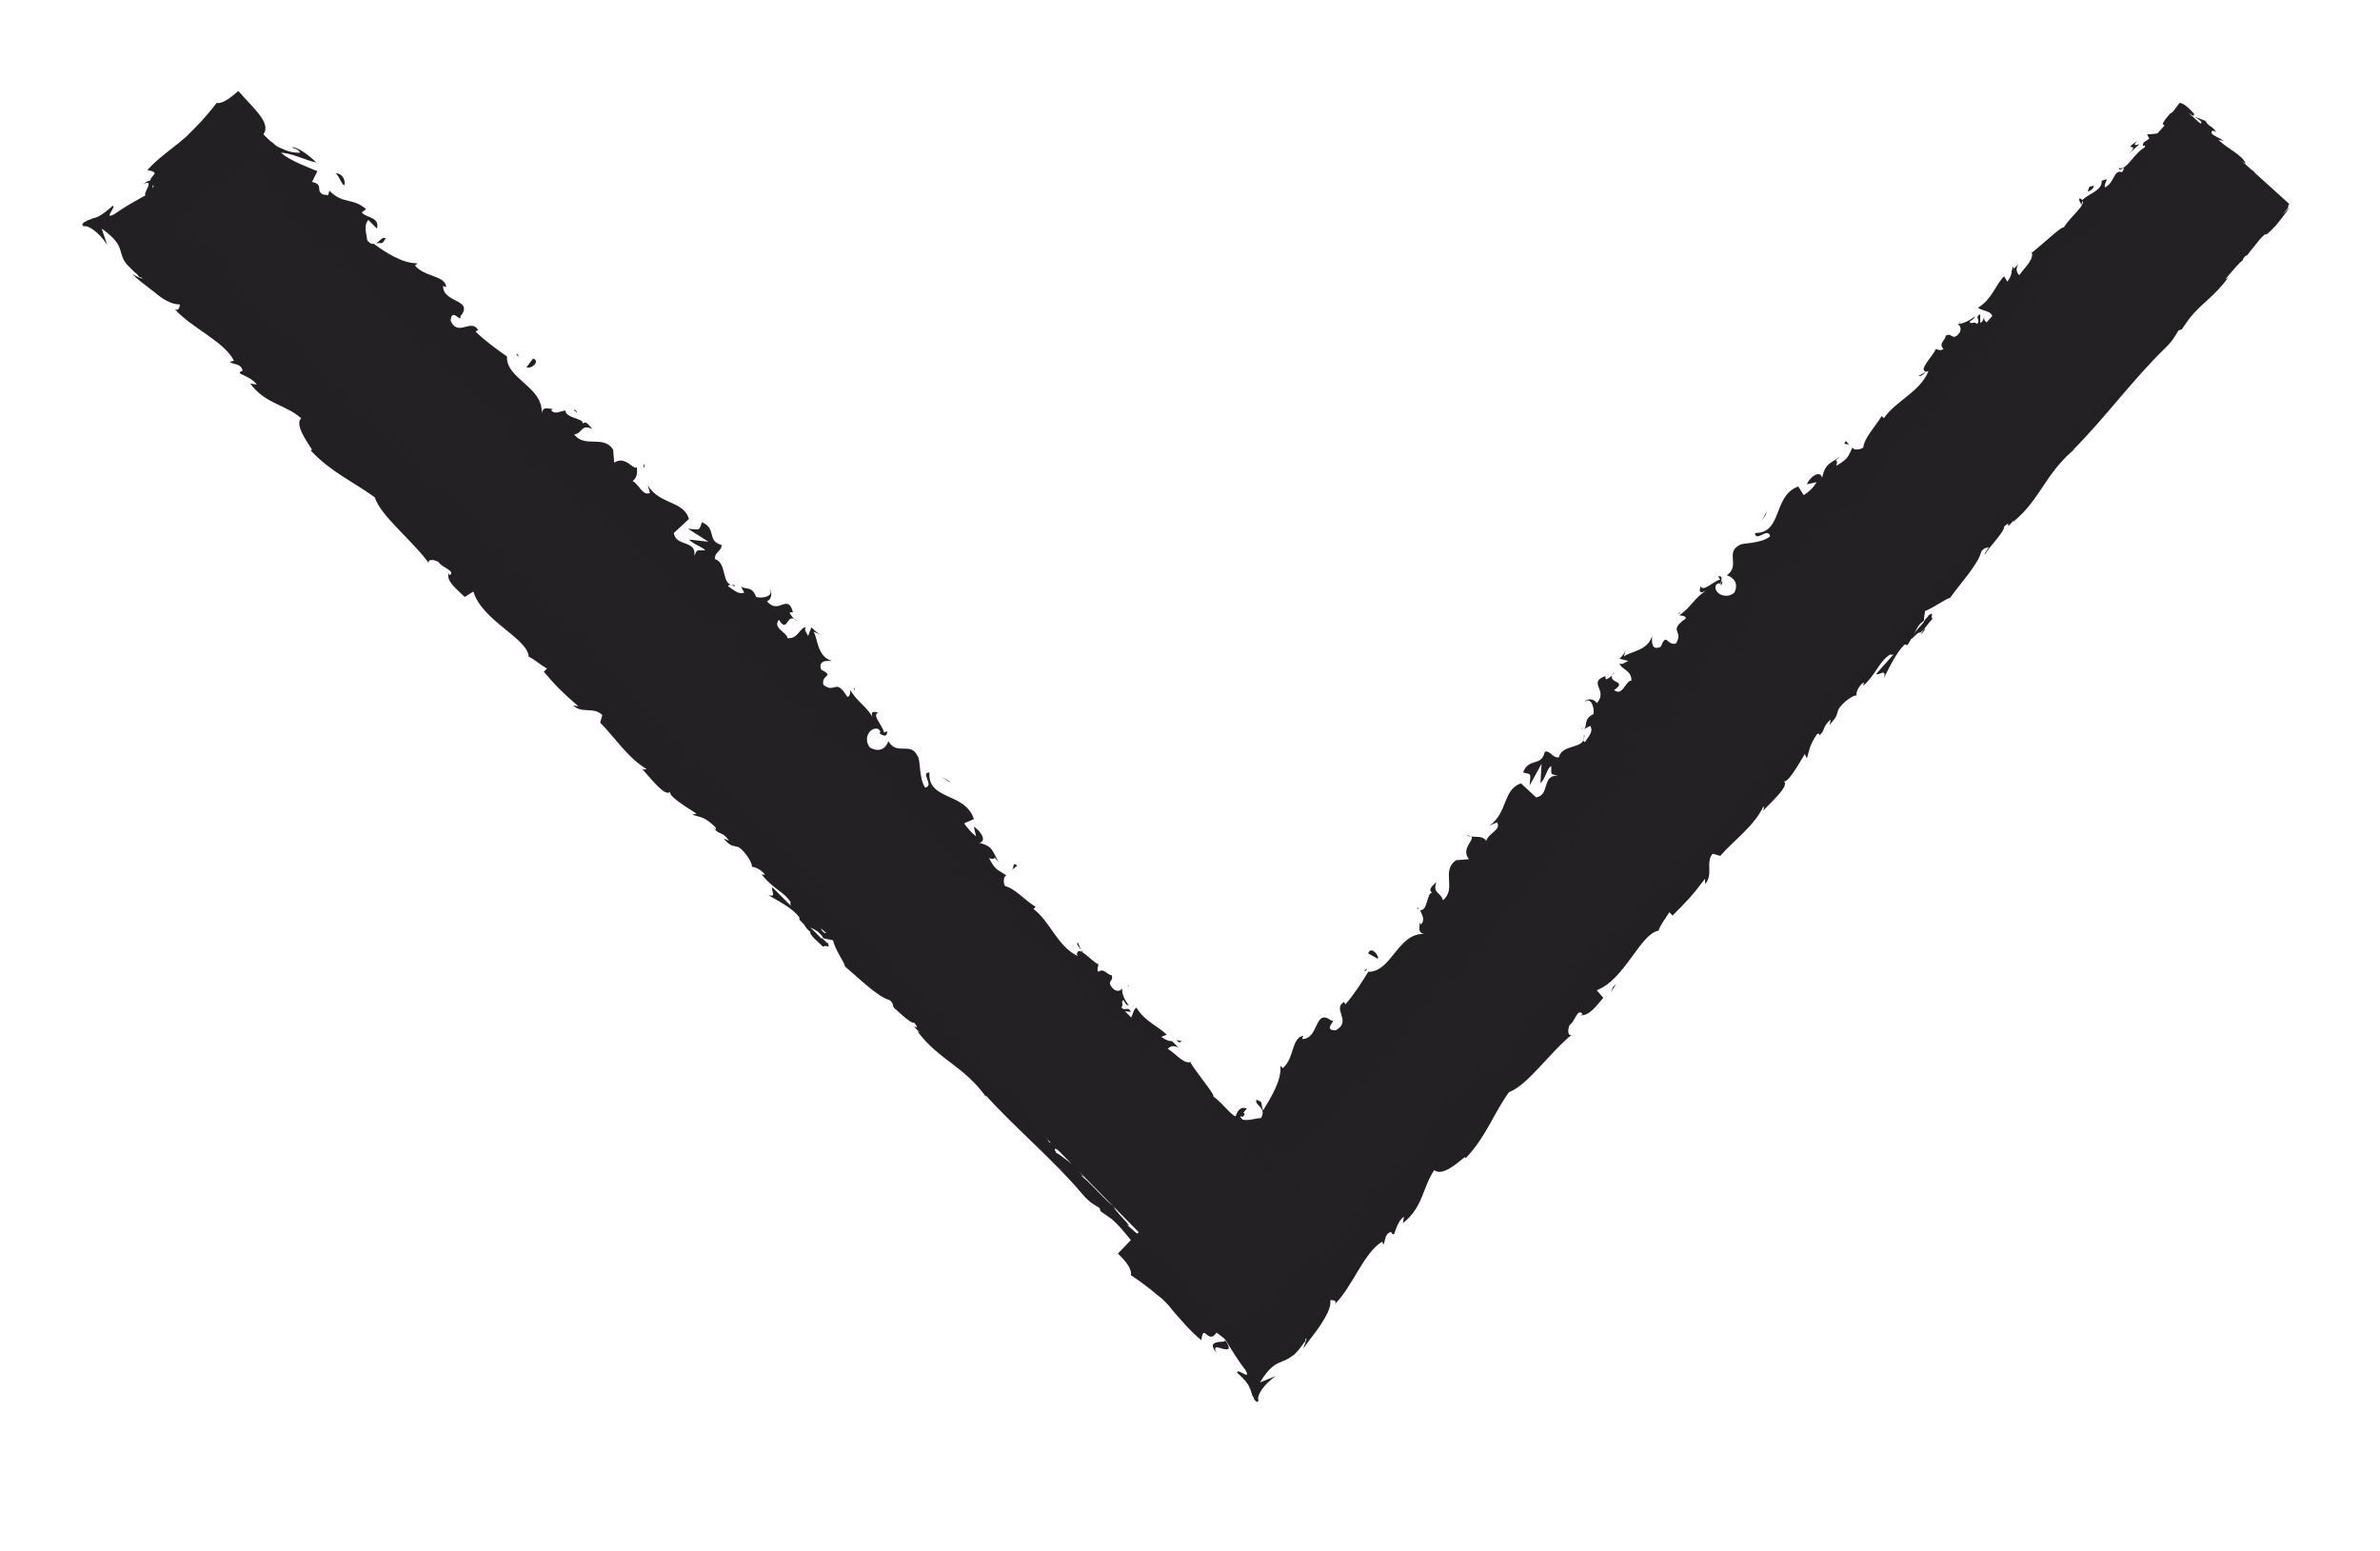 <?xml version="1.0" encoding="utf-8"?>
<!-- Generator: Adobe Illustrator 26.0.2, SVG Export Plug-In . SVG Version: 6.00 Build 0)  -->
<svg version="1.1" id="Lager_1" xmlns="http://www.w3.org/2000/svg" xmlns:xlink="http://www.w3.org/1999/xlink" x="0px" y="0px"
	 viewBox="0 0 219.7 143.2" style="enable-background:new 0 0 219.7 143.2;" xml:space="preserve">
<style type="text/css">
	.st0{fill:#232123;}
	.st1{fill:#222022;}
</style>
<g>
	<g>
		
			<rect x="87.4" y="60.5" transform="matrix(0.671 -0.742 0.742 0.671 2.368 139.681)" class="st0" width="142.3" height="13.4"/>
		<g>
			<g>
				<g>
					<path class="st1" d="M211.1,19c0.1,0.1,0.1,0-0.2-0.3l-0.3-0.1L211.1,19z"/>
					<path class="st1" d="M209,16.9c-0.4-0.3-1-0.6-0.9-0.2c0.5,0.2,0.6,0.3,1.1,0.6c0.4,0.3,0.6,0.6,0.5,0.5
						c0.1,0.1,0.5,0.5,0.8,0.6C210.1,17.9,209.6,17.4,209,16.9C208.8,16.8,208.9,16.9,209,16.9z"/>
					<path class="st1" d="M177.8,34.3l0.3-0.1C178,34.1,177.9,34.2,177.8,34.3z"/>
					<path class="st1" d="M158.9,54c0.1-0.2,0.1-0.3,0.1-0.4C158.8,53.8,158.8,54,158.9,54z"/>
					<path class="st1" d="M154.9,56.7c0.1-0.1,0.2-0.1,0.2-0.2C155,56.6,154.9,56.6,154.9,56.7z"/>
					<path class="st1" d="M177.8,34.3l-0.7,0.4C177.3,34.8,177.6,34.5,177.8,34.3z"/>
					<path class="st1" d="M204,13.3c0.1,0.1,0.2,0.1,0.4,0.2L204,13.3L204,13.3z"/>
					<path class="st1" d="M185.7,25.1l0.2-0.2c0-0.1,0-0.2-0.1-0.3L185.7,25.1z"/>
					<path class="st1" d="M192,18.3c-0.2,0.1,0.1,0.5,0.2,0.7c-0.1-0.2,0-0.4,0.1-0.5C192.2,18.4,192.1,18.4,192,18.3z"/>
					<path class="st1" d="M203.1,11.2l0.2,0.2C203.3,11.3,203.2,11.2,203.1,11.2z"/>
					<path class="st1" d="M181,29.8c-0.1-0.1-0.2-0.1-0.2-0.1C180.8,29.7,180.9,29.8,181,29.8z"/>
					<path class="st1" d="M203.6,26.4L203.6,26.4L203.6,26.4z"/>
					<path class="st1" d="M211.3,18.9l-0.1,0.1c0,0,0,0,0,0.1L211.3,18.9z"/>
					<path class="st1" d="M148.3,62.2L148.3,62.2C148.4,62,148.3,62.1,148.3,62.2z"/>
					<path class="st1" d="M112.3,124.9c-0.4-0.8,0.2-0.5,0.6-0.4c0.5,0.1,0.8,0.1,0.2-0.8c0,0.2-0.4,0.1-0.8,0.2
						C112,124,111.7,124.1,112.3,124.9z"/>
					<path class="st1" d="M203.8,13.1l-0.3-0.2C203.7,13,203.8,13.1,203.8,13.1z"/>
					<path class="st1" d="M113.1,123.8L113.1,123.8l-0.1-0.2C113.1,123.7,113.1,123.7,113.1,123.8z"/>
					<path class="st1" d="M135.4,77.1c0.1,0.1,0.3,0.1,0.4,0.1C135.7,77.2,135.6,77.1,135.4,77.1z"/>
					<path class="st1" d="M146.2,67.1l-0.3,0.2C146,67.3,146.1,67.2,146.2,67.1z"/>
					<path class="st1" d="M131.2,83.6c-0.2,0.1-0.3,0.1-0.4,0.3c0.1,0,0.1,0,0.1,0C130.9,83.8,130.9,83.7,131.2,83.6z"/>
					<path class="st1" d="M125.9,89.6c0.1,0,0.2,0,0.2,0c0-0.1,0.1-0.1,0.1-0.2L125.9,89.6z"/>
					<path class="st1" d="M187.1,44c0.2-0.1,0.3-0.1,0.4-0.1C187.3,43.9,188.1,43,187.1,44z"/>
					<path class="st1" d="M204.1,13.2c-0.1,0-0.1,0-0.3-0.1C203.9,13.2,204,13.2,204.1,13.2C204.1,13.3,204.1,13.3,204.1,13.2z"/>
					<path class="st1" d="M136.2,88.6l-1,0.8C135.6,89.2,135.9,88.9,136.2,88.6z"/>
					<path class="st1" d="M148.3,85.6l0.2-0.2C148.4,85.5,148.3,85.5,148.3,85.6z"/>
					<path class="st1" d="M132.8,92.3c-0.4,0-0.7,0-0.9,0.1c0,0.1,0,0.2,0.1,0.3L132.8,92.3z"/>
					<path class="st1" d="M187.5,43.9L187.5,43.9L187.5,43.9z"/>
					<path class="st1" d="M192.8,37.5c-0.8,0.9-0.2,0.6-0.2,0.9c-0.9,1.1-0.6,0.3-1.1,0.6c-0.6,0.7-0.8,1.4-1.3,1.9
						c-0.1,0-0.2,0.1-0.1-0.1c-0.5,0.9-1.9,2.1-2.4,3.1c-0.1,0-0.1,0.1-0.2,0.1c0.2,0,0.4,0.1,0.4,0.2c-0.4,0.4-0.5,0.9-0.8,0.9
						c0.2-0.2,0.2-0.3,0.2-0.5l-0.3,0.5c-0.6,0.2,0.4-0.6,0.3-0.8c-0.7,0.9-1.4,2-2,2.6c-0.4-0.1,1.3-1.5,0.3-0.9l1-0.9
						c-1,0.4,0.6-0.6-0.4-0.2c-1.2,1.2-1.2,1.5-2.4,2.7c-0.1,0.4,0.3,0.1,0.2,0.5c-1.4,2-1.9,0.8-2.8,2.4c-0.1,0.5,0.1,0.9-1,1.7
						v-0.6c-1.2,1.2-0.2,1.1-1.6,2.2c0.1-0.3,0.8-1,0.6-0.9c-1,0.6-0.4,0.7-1,1.4l-0.4-0.1c-1.2,1.3-2.3,2.9-3.6,4.4
						c0-0.2,0.1-0.5-0.3-0.2c-1.5,1.9-3.6,3.8-5.5,5.4l-0.3,0.9c-0.1,0.2-0.4,0.2-0.3,0c-0.7,0.6,0.1,0.2,0,0.6
						c-0.3,0.4-0.6,0.4-0.5,0c-0.9,1.4-2.6,3.9-4.1,4.9l0.1-0.3c-1,0.9-0.4,1.7-1.5,2.3l0.1-0.2c-2.1,2-4,4.7-6,5.8
						c0.2,0.7-2.2,1.9-1.6,2.7c-1.5,0.9-1.3,0.5-3.1,2c-0.5,0.4-0.2,1.1-0.6,1.7l-0.4-0.3l-0.3,1.1h-0.8l-0.4,0.6
						c0.2-0.2,0.6-0.3,0.7-0.2c-0.6,1-2.2,1.8-2.4,1.6l-1.5,2.3c-0.1-0.2,0.1-0.6,0.3-0.9c-0.6,1.4-0.6-0.2-1.1,1.1
						c0.2,0,0.2,0.3,0.2,0.4c-0.7,0.3-1.7,1.3-2.4,2.2l-0.1-0.4c-1.4,1.4-2.7,3.2-4.3,4.8c0.7-0.5,1.1,0.1,0.7,0.7l-0.6-0.2
						c0,0.6,0.6-0.3,0.4,0.6c-0.6,0.6-0.9-0.1-0.7-0.5l-0.5,0.9c-0.2-0.1-0.1-0.3-0.2-0.5c0,0.6-1.7,0.9-1.6,1.7l-0.2-0.1
						c-1.5,1.6-2.1,2.5-3.3,3.9c0.4,0.4-0.2,0.8-0.2,1.5c-1,0.9-2.4,1.7-3.4,2.9c-0.6,1,0.1,0.6,0,1.2c-0.4-0.3-1.5,0.9-1.2,0.1
						c-1.3,1.5-1.6,1.9-2.9,4c0.3,0,0.6-0.2,0.7,0c-0.2,0.4-0.9,0.6-1,0.4V113c-1.2,2.6-5.5,3.6-6.1,5.9v-0.1l-0.5,1l-0.3,0.5
						c0,0.1-0.1,0.2-0.1,0.2v0.1c-0.2,0.1-0.2,0-0.2-0.2s-0.1-0.3-0.3-0.4c0.1,0.6-0.2,0.9-0.4,1c0,0,0,0-0.1,0l-0.1-0.1
						c0-0.1-0.1-0.1-0.1-0.2c-0.1-0.1-0.2-0.1-0.4-0.1c1.2-1.3-4.4-3.9-4-5c-0.1,0.1-0.2,0.2-0.3,0.3c-0.4,0.2,0.1-0.2,0.2-0.3
						c-0.3,0.1-0.3,0.3-0.5,0.3c-0.3-0.1-0.5-0.3-0.6-0.4c0.1,0.1,4.6-3.2,7.4-5.5c1.3-1.1-1.2-2.4,1.2-3.2l0.3,1.1
						c1.6-3.3,5-5.1,6.6-8.3c0,0.3,0.3,0.5,0,0.7c1,0,1.9-1.9,1.4-2.3c0.4-0.3,0.5,0.3,0.9,0.2c0.8-0.2,0.5-2,1.3-1.7
						c0.1,0,0,0.3,0,0.4c0.1-0.6,1.6-1.5,0.6-1.8c1.2-0.7,1.4-2.1,2.5-2.5c-0.3-1.1,1.8-1.3,1-2.4c1,1,2.4-0.9,2.4-1.9
						c0.1,0.5,0.8-0.2,1,0.4c0.6-0.7,1-1.5,0.3-1.9c2.4-0.1,1.3-3.5,3.6-2.7c1.3-2.6,2.6-4.8,4-6.9c1,1-1.7,2.1-0.5,3.1
						c1.1-2.1,1.1-4,2.9-5.5c0.5-0.3,0.2,0.7,0.3,1c1.1-2.1,3.1-3.3,3.9-5.4c0.1,0.1,0.1,0.4,0,0.6c0.2-0.3,0.8-0.6,0.3-1l-0.1,0.4
						c-1.1-0.1-0.4-2.5-0.7-2.9c0.9,1.8,1.7-1.2,2.7,1.2c0.1-0.3,0.1-0.7-0.3-1c0.4-0.2,0.6-0.1,0.7,0.5c0.7-1.3-0.1-1.4,0.8-2.4
						c0.2,0.2,0.1,0.5,0.3,0.8c0-0.9,0-1.8,1-2.5c0.1,0.2,0.4,0.2,0.1,0.5c1.2-1.5,1-3.5,2.9-4.7c0.5,1.3,0.8-0.3,1.7,0.4l0.5-1.1
						h-0.7c0.7-0.7,0.7-1.9,1.5-2.3l-0.2,0.9l1.1-1.5l-1,0.5c0.3-1.1-1.1-0.9,0-1.6c-0.1,0.3,0.7-0.7,1.5-0.7l0,0
						c0.1-0.6,0.1-1.2,0.8-1.6c0.4,0.1,0.8,0.9,1,1c-0.3-1,1.4-1.9,1.1-3c0,0.3,0.4,0.7,0.6,0.7l-0.3-0.8c0.5-0.2,0.6-0.2,0.9,0.2
						c1-1-1.3-0.6,0.2-1.4c0,0.1,0.1,0.2,0,0.4c1.3-1,1.8-2.7,3.1-3.6c1.1,0.3-0.7,1.2,0.3,1.4c1.3-1.8,2.1-4.2,3.7-5.7l-0.3,0.2
						c-0.8-1.1,1.5-0.7,1.8-2c-0.1,0.3,0.3,0.8,0.3,0.6c1.1-1,1.7-2.5,2.9-4.4l0.1,0.4c0.8-0.5,1.6-1.6,2.3-2.2
						c-0.1-0.4,0.3-0.8-0.2-0.8c1.6-0.5,2.3-1.7,3-2.8c0.7-1.2,1.3-2.3,2.7-2.8c-0.2,0.2-0.3,0.7-0.1,0.5l1.2-1.8
						c-0.5-0.2-0.4,0-1,0.1c0-0.4,0.2-1,0.6-1.4c-0.4,0.9,0.6,0.5,1,0.3c-0.1,0-0.2-0.3-0.3-0.3c1.3-0.3-0.5-0.7,0.9-1.5l0.1,0.2
						c0.3-0.5,0.4-1.1,0.9-1.5c0.5,0.1-0.2,0.6,0,0.9c0.5-0.7,0.5-1.9,1.3-2.2c-0.1,0.4-0.5,0.8-0.6,1.1c1-0.3,0.9-0.4,1.4-0.9h-0.1
						l1.1-1l-0.4,0.2c-0.1-1.6,1.3-1.8,1.7-3.4c-0.5,1.5,0.1,0.4,0.4,0.8c0.3-0.2,0.8-0.5,0.8-0.3c0.2-0.8,1-0.7,1.2-1.8
						c0.1,0.1,0.5-0.6,0.6-0.2c0.5-0.8-0.3,0-0.4-0.2c0.6-1.4,2.5-2.2,3.4-4.1c0.1-0.2,0.2-0.3,0.2-0.4c0.1-0.1,0.1-0.2,0.2-0.3
						c0.1-0.2,0.2-0.5,0.3-0.7c0.3,0.1,0.6,0.3,1.3,0.8c0.1,0.2,0,0.2-0.2,0.2c-0.2-0.1-0.3-0.2-0.3-0.2c0.2,0.3,0.5,0.6,0.8,0.8
						c0.3,0.2,0.6,0.5,0.9,0.7c-0.2-0.1-0.1,0.1,0,0.3c0.5,0.4,0.5,0.1,1.1,0.7c-0.2,0-0.4-0.1-0.7-0.2c0.7,0.4,1.3,0.8,2,1.3
						c0.1,0.2-0.5-0.2-0.8-0.3c0.7,0.5,1.9,1.4,2.2,1.5l-0.4-0.4c0.3,0.2,0,0.2-0.2,0.1c-0.7-0.4-0.8-0.8-0.8-0.9l0.5,0.3
						c-0.2-0.7-1.8-1.5-2.6-2.2l0.6,0.1l-1.1-0.6c-0.1-0.2-0.1-0.5,0.4-0.2c-0.5-0.7-0.6-0.4-1-1c0-0.1,0-0.1,0.1,0l-1.3-0.5
						c0.2,0,0-0.4,0.4,0.1c-0.6-0.7-1.2-1.3-1.6-1.3c-0.4,0.5-0.6,0.9-0.9,1l0.1-0.1c-0.2,0.2-0.4,0.5-0.5,0.6s-0.1,0.2-0.2,0.3
						c-0.1,0.1,0,0.2,0,0.2c0.1,0.1,0.3,0.1-0.1,0.8c-0.5,0-0.9,0.1-1.4,0.1l0.2,0.4c-0.2,0.1-0.5,0.4-0.5,0.3
						c-0.3,0.8,0.2,0,0.1,0.5c-1,0.5-1.7,2.2-2.4,1.9c0,0.5,0.8-0.5,0.3,0.4c-0.8-0.3-0.7,1-1.6,1.4c-0.1-0.5,0.6-1-0.3-0.6
						c0.1,0.9-1.3,1.2-1.8,1.8c0.4,0.4-1,1.4-1.7,2.5c-0.1-0.2-1.9,1.5-2.9,2.3l-0.1-0.1c0.4,0.6-0.6,1.5-1.1,2.2
						c-0.3-0.3-0.3-0.6-0.1-1l-0.6,0.6c0,0.3-0.1,0.6-0.4,1l-0.3-0.5c-0.8,0.8-1.1,2.1-2.4,2.9c0.4,0.4,1.9,0.2,1.1,1.6
						c-0.3-0.2-0.7-0.5-0.5-0.8c-0.1,0.1-0.1,0.5-0.4,0.6V29c-0.6,0.3,0.1,0.5-0.3,0.9c-0.3-0.3-0.5,0.1-0.7-0.2
						c0.1-0.1,0.4-0.2,0.5-0.5c-0.5,0.4-1.1,0.7-1.6,0.7c0.2,0.1,0.4,0.4,0.2,0.8c-0.7,0.9-0.7-0.1-1.3,0.3c0,0.4-0.7,0.7-0.2,1.2
						c-0.2,0.2-0.5,0.1-0.7,0c-0.2,0.6-1.8,2.1-0.8,2.1l0.1-0.1v0.1l0,0l0,0c-0.8,1.9-3,2.7-4.1,4.3l-0.2-0.2c-0.6,1-1.6,2-1.7,2.9
						c-0.2,0.2-0.9,0.3-1,0c-0.4,0.8-0.3,1-1.5,1.7c0.3-0.9-0.5-0.1,0.4-0.9c-0.9,0.7-1.4,0.6-1.7,2c-0.2-0.8-1.2,0-1.4,0.6l0.9-0.2
						c-0.3,0.5-0.7,0.9-1.2,1.2l-0.5-0.8c-2.4,0.9-1.4,4.3-4,4.3c0.1,0.9,1.2-0.6,1.4,0.3c-0.8,0.7-2.6,0.6-2.8,0.8
						c-1.4,0.7,0.1,1.9-1.2,2.8c0.4,0.1,1.2,0.6,0.7,1.6c-0.8,0.7-2,0-1.7-0.7c0.2-0.2,0.3-0.2,0.4-0.1c0.1-0.3,0.3-0.8-0.2-0.7
						l0.2,0.3c-0.6,0.1-1.6,1.2-1.8,0.6c-0.3,0.8,0.2,0.6,0.7,0.3c-1.3,0.7-1.5,1.6-2.7,2.4c0.3,0,0.7,0.1,0.6,0.3
						c-1.7,1.2-0.1,1.1-0.9,2.3c-0.9,0.2-0.8-1.1-1.4,0.3c-0.9,0.4-0.8-0.5-0.8-1c-0.4,1.4-2,1.4-2.6,1.9l0.2-0.7
						c-0.1,0.4-0.4,0.7-0.6,0.9l0.8,0.2c-0.4,0.2-0.6,0.4-0.8,0.2c0.1,0.6,1.1,0.6,1.1,1.6c-0.6,0.1-0.8,1.5-1.6,0.9
						c1.4-1-0.9-0.5,0-1.7c-0.1,0.3-0.3,0.5-0.7,0.7c-0.1,0-0.1-0.2-0.1-0.3c-1.7,0.6,0.3,1.3-0.8,2.5c-0.3-0.5-1-0.4-1.1-0.1
						c0.5-0.5,0.9,0.4,0.8,1.1c-1,0.5-0.5,1.1-0.9,1.4l0.6-0.3c0.3,0.5-0.1,0.9-0.5,1.5c-0.4-0.2,0.2-0.7-0.1-0.6
						c0.2,1.3-2,0.7-2.3,2c-0.6,0.1-0.8-0.7-1.3-0.5c-0.3,1.4-1.5,0.5-2,1.9c0.8,0.2,0.7,0,0.6,1.2l1.1-2l-0.1,1.8
						c0.5-0.5,0.6-1.4,1-1.6c0,0.9-0.1,0.7,0.6,0.9c-1.5-0.1-0.7,1.8-2,2l-1.4-1.3c-1.7,0.6-1.2,2.7-2.9,3.9l0.7-0.3
						c0.4,0.7-0.8,1-1,1.7c-0.4-0.5-0.9-0.3-1.4-0.4c0.4,0.3-1,1.1-0.2,2.1l-1.2,0.1c-1.4,1,0.1,2.6-1.2,3.7c-0.2-0.8-1-0.6-0.6-1.7
						c-0.4,0.4-0.8,0.7-0.4,1c-0.5,0-0.4,1.7-1.1,1.6c0.1,0.4,0.5,0.8,0.1,1.3c-0.1,0-0.2-0.2-0.2-0.2c0.2,0.2-0.3,1,0.5,1.1
						c-2.5-0.1-3,3.5-5.2,3.5c-0.6,1-1.4,2.2-2.1,3c-0.1-0.2-0.2-0.2,0-0.3c-1.4,0.7,0.7,1.8-0.9,2.7c-1.3,0,0.2-1-0.4-0.9
						c-1.6-1.2-1.1,1.7-2.7,1.7l0.1-0.3c-1.1,0.2-0.8,2.1-1.9,3c0,0-0.1-0.2-0.2-0.2c0.1,1.4-0.9,2.9-1.6,4.1
						c-0.3-0.8,0.1-0.7-0.6-1c-0.3,0.5,1,0.7,0.4,1.7c-0.6,0-1.4,0.4-2,0l0.7-0.9c-1.1-0.3-0.9,1.1-1.5,1.5l-0.3-0.4
						c-1,1.4-0.2,2.2-1.5,3.5l0.4,0.1c0.1,1.5-1,0.2-1.1,1.5l-1-0.5c-0.2,0.7-0.8,2.5-1.5,3.5c-0.1-1,0.5-2.3,0.7-3.3
						c-0.4,0.5-1.4,1.8-1.3,2.4c0.1-0.3,0.1-0.7,0.4-0.8c0,0.6-0.1,1.1-0.3,1.7c-0.1,0.3-0.2,0.5-0.4,0.8s-0.4,0.6-0.7,0.9
						c-1-0.8-2.3,1-3.8,2.5c0.7,0.7,1.3,1.4,1.2,2c0.9,0.6,1.7,1.2,2.4,1.8l0.5,0.4l0.3,0.3c0.2,0.2,0.4,0.4,0.6,0.7
						c0.8,0.9,1.6,1.9,2.7,2.8c0.2-1.7,0.6,0.5,1.4-0.7c0.7,0.5,0.9,0.7,0.9,0.8c0.5,0.8,1.1,1.8,1.8,2.7c0.5,1-0.8-0.3-0.8,0.2
						c0.9,0.8,1.1,1.2,1.2,1.5c0.1,0.2,0.1,0.3,0.2,0.6c0.1,0.1,0.1,0.2,0.2,0.4l0.1,0.1l0.1,0.1c0.1,0,0.1-0.1,0.2-0.1
						c-0.3-0.4,0.5-1.6,1.6-2.3c-0.5,0.2-1,0.4-1.5,0.6c1-1.6,1.5-1.7,2.2-2c0.3-0.1,0.6-0.3,1-0.6c0.2-0.2,0.4-0.4,0.6-0.7
						c0.1-0.1,0.2-0.3,0.3-0.4l0.1-0.1v-0.1c0-0.1,0-0.1,0.1-0.2c0,0.1,0,0.2-0.1,0.4l-0.2,0.6c0.3-0.5,1-1.3,1.6-2.2
						c0.5-0.8,1-1.6,0.9-2.3c0.2,0,0.7,0,0.4,0.4c1.7-1.7,2.7-4.8,4.4-5.8l0.1,0.3c0.2-0.4,0.1-1,0.7-1.2c0.1,0.1,0.1,0.3,0.3,0.2
						c0.1-0.3,0.4-1.3,0.9-1.6l-0.1,0.6c1.9-1.5,1.8-3.3,2.9-4.9c0.7,0.6,2.1-0.6,2.8-1.2l0.1,0.1c1.9-2,2.5-4,4-6.1
						c1.7-0.6,3.8-3.7,5.8-5.3c-0.4,0.2-0.4-0.5-0.2-0.9c0.5-0.3,0.7-1.6,1.2-1l-0.2,0.1c0.8,0.1,1.5-0.9,2.1-1.6l-0.6-0.7
						c2.6-1,4-5.2,5.7-5.5c0.2-0.6,0.7-1.2,1-1.7l0.3,0.3c1.2-1.2,1.8-1.8,3-3.4v0.5c0.8-0.9,0-2,0.7-2.8l0.7,0.2
						c1.3-1.5,3.1-2.7,4-4.6c0,0.1,0.1,0.2-0.1,0.5c0.6-0.7,2.7-2.5,1.9-2.8c0.4,0.3,1.4-1.5,2-2.5l0.2,0.4c0.3-1,0.2-1.1,0.9-2.2
						c0.2-0.2,0.4,0,0.1,0.2c0.8-0.6,0.3-0.8,1.2-1.6l-0.1,0.5c0.7-0.8,0.6-0.8,0.8-1.4c0.3-0.6,1.4-1.4,1.7-1.3
						c-0.1-0.2,0.1-0.8,0.6-1.2c0.1,0,0,0.2,0,0.3c1.3-1.2,1.4-2.2,2.5-2.9c0.1,0.1,0.2,0,0.3,0c-0.9,1-1.7,1.9-1.6,1.8
						c0.2,0.2,1-0.6,0.7,0.4c0.4-0.8,1.1-2.3,1.9-3.1c0.1,0,0.1,0,0.2,0v0.1c0.2-0.2,0.3-0.4,0.4-0.6c0.3-0.2,0.4-0.4,0.7-0.6
						c0.3,0.1,0.9-0.9,1.3-1.3c-0.3-0.2,0.3-0.7-0.4-0.3c0.1-0.1,0,0.1-0.3,0.4c0,0.1-0.1,0.1-0.1,0.2l0,0c-0.2,0.3-0.6,0.6-0.9,1.1
						c0.2-0.4,0.4-0.9,0.9-1.2c0-0.4,0.1-0.7,0.1-0.9c0.8-0.3,2-1.2,2.3-1.2c1-1.4,2.6-3.1,2.9-4.3c0.3-0.4,0.5-0.3,0.7-0.4
						c-0.1,0.2-0.4,0.5-0.4,0.7c0.5-0.8,1.9-2.2,1.8-2.6c0.9-0.8-0.2,0.7,0.9-0.6l-0.1,0.2c2.6-2.1,3-4.6,5.9-6.9
						c-0.2,0.2-0.3,0.2-0.4,0.3c3-3,5.6-6.6,8.6-9.5c0.8-0.8,0.8-1,1.2-1.6l0.3-0.1l0.7-1c1.1-1.4,2.3-2,3.6-3.8l-0.3,0.2
						c0.5-0.6,1.6-1.9,1.6-1.7c0-0.1,0.1-0.3,0.3-0.5h0.1l1.2-1.5c1-1.1,0,0.3,1.5-1.3c0.5-0.6,1.4-1.8,1.2-1.6
						c-0.2,0.2-0.6,0.6-0.6,0.6l0.5-0.6c0-0.2,0.3-0.7-1.1,0.6l-0.8,1L209,21l0.7-0.8c-0.5,0.4-0.7,0.7-1,1.1
						c-0.1,0-0.2,0.2-0.4,0.3l-0.7,1c-0.2,0.1,0.3-0.5-0.3,0.1c-0.3,0.5,0.5-0.3-0.1,0.4c-0.5,0.4-0.4,0.2-0.8,0.8
						c-0.1,0,0-0.1,0.2-0.3c-0.4,0.5-1.1,1.2-1.3,1.6c-0.5,0.4-1.4,1.6-1.6,1.4c-0.1,0.2-0.6,0.9-1,1.4c0.5-1-1.5,1.6-1.5,1.2
						c-0.4,0.8-1.9,2.2-2.7,3.3c0-0.1,0.1-0.2,0.2-0.3c-0.6,0.6-0.8,0.7-1.2,1c0.1,0.2-0.7,1.2-1,1.8c-0.9,0.5,0.2-0.6-0.2-0.6
						c0.2,0.1-1,1.4-0.6,1.3c-0.6,0.4-0.5,0.4-0.9,0.5c0.2,0.3-0.4,0.5-0.7,1.1c-0.9,0.7-0.4,0-1.2,0.9
						C192.2,38.4,192.8,37.5,192.8,37.5z M174.2,58.5L174.2,58.5c0.2-0.2,0.3-0.3,0.4-0.4C174.5,58.2,174.4,58.3,174.2,58.5z
						 M172.7,60.2c0.2-0.2,0.4-0.5,0.7-0.7c0.1,0,0.2,0.2,0,0.3C173.4,59.7,173,60.1,172.7,60.2z M177.7,58.1
						c-0.2,0.3-0.3,0.4-0.4,0.4c0.1-0.1,0.2-0.3,0.4-0.5c0,0,0,0,0-0.1C177.7,57.9,177.7,58,177.7,58.1z"/>
					<path class="st1" d="M177.8,57.3c0,0,0-0.1,0.1-0.1c-0.1,0-0.1,0.1-0.2,0.1c0,0.1,0,0.1,0,0.2
						C177.7,57.4,177.8,57.3,177.8,57.3z"/>
					<path class="st1" d="M178.1,34.1L178.1,34.1C178.1,34.1,178.2,34.1,178.1,34.1C178.2,34.1,178.2,34.1,178.1,34.1z"/>
					<polygon class="st1" points="149.9,83.6 150,83.6 150.1,83.4 					"/>
					<path class="st1" d="M188.4,25.8c0.1,0,0.1,0,0.2,0C188.6,25.8,188.5,25.8,188.4,25.8z"/>
					<path class="st1" d="M192.1,21.7l0.6-0.5C192.5,21.4,192.3,21.5,192.1,21.7z"/>
					<path class="st1" d="M195.1,18.6c0-0.1-0.1-0.1-0.1-0.2l0,0L195.1,18.6z"/>
					<path class="st1" d="M150.8,70.9c0,0-0.1,0.1-0.1,0.2C150.6,71.4,150.7,71.2,150.8,70.9z"/>
					<path class="st1" d="M162.9,54.3c0,0.3-0.1,0.5-0.1,0.8C163,54.8,163.2,54.6,162.9,54.3z"/>
					<path class="st1" d="M136.3,88.5L136.3,88.5l-0.1,0.1L136.3,88.5z"/>
					<path class="st1" d="M162.1,55.7c0.4-0.2,0.5-0.4,0.6-0.7C162.5,55.2,162.2,55.4,162.1,55.7z"/>
					<path class="st1" d="M207,15.8l0.2,0.1l0,0L207,15.8z"/>
					<path class="st1" d="M207.2,15.9l0.2,0.1C207.3,16,207.2,15.9,207.2,15.9z"/>
					<path class="st1" d="M207.8,16.3l-0.4-0.3C207.5,16.1,207.6,16.3,207.8,16.3z"/>
					<path class="st1" d="M202.6,12L202.6,12C202.6,12.1,202.6,12.1,202.6,12z"/>
					<path class="st1" d="M201.7,11.3c0.1,0.1,0.2,0.2,0.2,0.4c0,0.1,0,0.1,0.1,0.2s0.2,0.2,0.3,0.3h0.1c-0.1,0-0.2-0.1-0.3-0.2
						c0-0.1-0.1-0.1-0.2-0.2c0,0,0-0.1-0.1-0.1C202,11.4,201.8,11.2,201.7,11.3z"/>
					<path class="st1" d="M196.4,14.3l1.1-1c-0.3,0.1-0.7,0.2-0.2-0.3C195.7,14.1,197.8,13,196.4,14.3z"/>
					<path class="st1" d="M193.1,17.5c0.5-0.6-0.2-0.2-0.2-0.3C192.7,17.7,192.6,17.8,193.1,17.5z"/>
					<path class="st1" d="M170.8,41.2l-0.4-0.5C170,41.2,170.6,40.8,170.8,41.2z"/>
					<polygon class="st1" points="169.3,48.2 170,48 169.7,47.4 					"/>
					<polygon class="st1" points="163,47.5 163.1,47.2 162.6,48.1 					"/>
					<path class="st1" d="M126.3,88l0.9,0.5C127.3,88.1,126.5,87.3,126.3,88z"/>
					<path class="st1" d="M111.4,106.4c-0.5-0.1-1.1,0.2-1.1,0.8C110.7,106.8,111.3,106.6,111.4,106.4z"/>
					<polygon class="st1" points="148.9,91.1 148.7,91.6 149.2,90.8 					"/>
				</g>
			</g>
		</g>
	</g>
	<g>
		
			<rect x="61.4" y="-4.6" transform="matrix(0.713 -0.701 0.701 0.713 -27.084 66.838)" class="st0" width="13.4" height="142.3"/>
		<g>
			<g>
				<g>
					<path class="st1" d="M113.1,121.8c-0.1,0.1,0,0.1,0.3-0.2l0.1-0.3L113.1,121.8z"/>
					<path class="st1" d="M115.4,119.8c0.3-0.4,0.6-1,0.3-0.9c-0.2,0.5-0.4,0.6-0.6,1.1c-0.3,0.3-0.6,0.5-0.6,0.4
						c-0.1,0.1-0.5,0.5-0.6,0.7c0.5-0.4,1-0.9,1.5-1.5C115.5,119.6,115.4,119.8,115.4,119.8z"/>
					<path class="st1" d="M99.8,87.7l0.1,0.3C100,87.9,99.9,87.8,99.8,87.7z"/>
					<path class="st1" d="M81.2,67.6c0.2,0.1,0.3,0.1,0.4,0.1C81.4,67.6,81.3,67.5,81.2,67.6z"/>
					<path class="st1" d="M78.8,63.5c0,0.1,0.1,0.2,0.1,0.2C78.9,63.6,78.9,63.5,78.8,63.5z"/>
					<path class="st1" d="M99.8,87.7L99.5,87C99.3,87.1,99.6,87.4,99.8,87.7z"/>
					<path class="st1" d="M119.2,115c-0.1,0.1-0.2,0.2-0.2,0.3L119.2,115C119.2,115.1,119.2,115.1,119.2,115z"/>
					<path class="st1" d="M108.6,96l0.2,0.2c0.1,0,0.2,0,0.3-0.1L108.6,96z"/>
					<path class="st1" d="M114.9,102.8c-0.1-0.2-0.5,0.1-0.7,0.2c0.2,0,0.4,0,0.5,0.1C114.8,103,114.9,102.9,114.9,102.8z"/>
					<path class="st1" d="M121.4,114.3l-0.2,0.2C121.3,114.5,121.4,114.4,121.4,114.3z"/>
					<path class="st1" d="M104.1,91.1c0.1-0.1,0.1-0.2,0.1-0.2C104.2,90.9,104.1,91,104.1,91.1z"/>
					<path class="st1" d="M106.2,113.9C106.1,113.9,106.1,113.9,106.2,113.9L106.2,113.9z"/>
					<path class="st1" d="M113.2,122l-0.1-0.1c0,0,0,0-0.1,0L113.2,122z"/>
					<path class="st1" d="M73.7,56.5C73.7,56.5,73.7,56.6,73.7,56.5C73.9,56.7,73.8,56.6,73.7,56.5z"/>
					<path class="st1" d="M13.2,17c0.8-0.4,0.5,0.2,0.3,0.6s-0.2,0.7,0.7,0.3c-0.2,0-0.1-0.4-0.1-0.8S14,16.4,13.2,17z"/>
					<path class="st1" d="M119.4,114.9l0.3-0.3C119.5,114.7,119.5,114.8,119.4,114.9z"/>
					<path class="st1" d="M14.3,17.8L14.3,17.8l0.2-0.1C14.4,17.8,14.3,17.8,14.3,17.8z"/>
					<path class="st1" d="M59.5,42.8c-0.1,0.1-0.1,0.3-0.1,0.4C59.5,43.1,59.5,43,59.5,42.8z"/>
					<path class="st1" d="M68.9,54.2l-0.2-0.3C68.8,54,68.8,54.1,68.9,54.2z"/>
					<path class="st1" d="M53.3,38.2c-0.1-0.2,0-0.3-0.3-0.4v0.1C53.1,37.9,53.2,38,53.3,38.2z"/>
					<path class="st1" d="M47.7,32.6c0,0.1,0,0.2,0,0.2c0.1,0,0.1,0.1,0.2,0.1L47.7,32.6z"/>
					<path class="st1" d="M89.5,96.4c0.1,0.2,0.1,0.3,0.1,0.4C89.7,96.6,90.5,97.4,89.5,96.4z"/>
					<path class="st1" d="M119.3,115.1c0-0.1,0-0.1,0.1-0.2C119.3,115,119.3,115,119.3,115.1C119.2,115.1,119.3,115.2,119.3,115.1z"
						/>
					<path class="st1" d="M48,42.9l-0.8-1C47.4,42.3,47.7,42.6,48,42.9z"/>
					<path class="st1" d="M50.3,55.2l0.2,0.2C50.5,55.3,50.4,55.2,50.3,55.2z"/>
					<path class="st1" d="M44.6,39.4c0.1-0.4,0-0.7-0.1-0.9c-0.1,0-0.2,0-0.3,0.1L44.6,39.4z"/>
					<path class="st1" d="M89.6,96.8L89.6,96.8L89.6,96.8z"/>
					<path class="st1" d="M95.7,102.5c-0.8-0.9-0.6-0.2-0.9-0.3c-1-1-0.3-0.6-0.5-1.1c-0.7-0.6-1.3-0.9-1.8-1.4
						c0-0.1-0.1-0.2,0.1-0.1c-0.8-0.5-1.9-2-2.9-2.6c0-0.1,0-0.1,0-0.2c0,0.2-0.1,0.4-0.2,0.4c-0.4-0.4-0.8-0.6-0.8-0.9
						c0.2,0.2,0.3,0.2,0.5,0.3l-0.5-0.3c-0.1-0.6,0.6,0.5,0.8,0.3c-0.8-0.7-1.9-1.5-2.4-2.1c0.1-0.3,1.4,1.3,0.9,0.3l0.8,1
						c-0.3-1.1,0.5,0.6,0.3-0.4c-1.1-1.3-1.4-1.3-2.5-2.6c-0.4-0.2-0.1,0.3-0.5,0.1c-1.9-1.5-0.7-2-2.3-3c-0.5-0.2-0.9,0-1.6-1.1
						h0.6c-1.1-1.2-1.1-0.3-2.1-1.7c0.3,0.1,1,0.8,0.9,0.6c-0.5-1-0.7-0.4-1.3-1l0.1-0.4c-1.3-1.2-2.8-2.5-4.2-3.8
						c0.2,0,0.5,0.2,0.2-0.3c-1.8-1.6-3.6-3.9-5.1-5.8L70.4,76c-0.1-0.2-0.1-0.4,0.1-0.3c-0.5-0.8-0.2,0.1-0.6-0.1
						c-0.4-0.4-0.3-0.7,0-0.5c-1.4-1-3.7-2.9-4.6-4.4l0.3,0.2c-0.8-1.1-1.7-0.5-2.2-1.7l0.2,0.1c-1.9-2.2-4.4-4.3-5.5-6.4
						c-0.8,0.2-1.8-2.3-2.6-1.8c-0.8-1.5-0.4-1.3-1.8-3.2c-0.4-0.5-1.1-0.3-1.7-0.7l0.3-0.4l-1.1-0.4l0.1-0.8l-0.6-0.4
						c0.2,0.2,0.3,0.6,0.1,0.7c-1-0.7-1.7-2.3-1.5-2.5l-2.2-1.6c0.2-0.1,0.6,0.2,0.9,0.3c-1.4-0.7,0.2-0.6-1-1.2
						c0,0.2-0.3,0.2-0.4,0.2c-0.2-0.7-1.2-1.8-2.1-2.5l0.4-0.1c-1.3-1.5-3-2.9-4.6-4.5c0.4,0.7-0.2,1.1-0.7,0.6l0.3-0.6
						c-0.6,0,0.3,0.7-0.6,0.4c-0.5-0.7,0.1-0.9,0.6-0.7L39,43.1c0.1-0.2,0.3-0.1,0.5-0.2c-0.6,0-0.8-1.7-1.7-1.7l0.1-0.2
						c-1.5-1.6-2.4-2.2-3.7-3.5c-0.4,0.4-0.8-0.2-1.5-0.3c-0.8-1.1-1.5-2.5-2.7-3.6c-1-0.6-0.6,0.1-1.2,0c0.3-0.4-0.8-1.6,0-1.2
						c-1.4-1.3-1.8-1.7-3.8-3.2c0,0.3,0.2,0.6-0.1,0.6c-0.4-0.3-0.5-0.9-0.3-1h0.1c-2.5-1.4-3.2-5.7-5.6-6.5h0.1l-1-0.6l-0.5-0.3
						c-0.1,0-0.2-0.1-0.2-0.1h-0.1c-0.1-0.2,0-0.2,0.2-0.2s0.3-0.1,0.4-0.3c-0.6,0.1-0.9-0.3-1-0.5c0,0,0,0,0.1-0.1l0.1-0.1
						c0.1,0,0.1-0.1,0.2-0.1c0.1-0.1,0.1-0.2,0.1-0.4c1.2,1.2,4.1-4.1,5.3-3.7c-0.1-0.1-0.2-0.2-0.3-0.3c-0.1-0.4,0.2,0.1,0.3,0.2
						c-0.1-0.3-0.2-0.3-0.3-0.6c0.1-0.2,0.3-0.4,0.5-0.6c-0.1,0.1,2.9,4.8,5.1,7.8c1.1,1.4,2.5-1.1,3.1,1.3l-1.1,0.2
						c3.2,1.8,4.8,5.3,7.9,7c-0.3,0-0.5,0.2-0.7,0c0,1,1.8,2,2.2,1.5c0.3,0.4-0.3,0.5-0.3,0.9c0.2,0.8,1.9,0.7,1.7,1.4
						c0,0.1-0.3,0-0.4,0c0.6,0.1,1.4,1.7,1.8,0.7c0.6,1.2,2,1.5,2.3,2.6c1.2-0.2,1.2,1.9,2.3,1.1c-1.1,0.9,0.7,2.4,1.8,2.5
						c-0.5,0.1,0.2,0.8-0.5,1c0.7,0.7,1.4,1.1,1.9,0.4c0,2.4,3.4,1.5,2.5,3.7c2.5,1.4,4.6,2.9,6.6,4.4c-1.1,0.9-2-1.8-3-0.7
						c2.1,1.3,3.9,1.3,5.3,3.2c0.3,0.6-0.7,0.2-1,0.2c2.1,1.3,3.1,3.3,5.1,4.2c-0.1,0.1-0.4,0-0.6,0c0.3,0.3,0.5,0.8,1,0.3l-0.6,0.4
						c0.2-1.1,2.5-0.2,2.9-0.5C66.5,59,69.4,60,67,60.8c0.3,0.1,0.7,0.1,1-0.2c0.2,0.4,0.1,0.6-0.5,0.7c1.3,0.8,1.4,0,2.3,0.9
						c-0.2,0.2-0.5,0.1-0.9,0.3c0.9,0.1,1.8,0.1,2.4,1.1c-0.2,0.1-0.3,0.3-0.5,0.1c1.4,1.3,3.5,1.2,4.5,3.1
						c-1.4,0.5,0.2,0.8-0.5,1.7l1,0.6l0.1-0.7c0.7,0.7,1.9,0.8,2.2,1.6l-0.9-0.2l1.5,1.2l-0.5-1c1.1,0.3,0.9-1.1,1.6,0.1
						c-0.3-0.1,0.7,0.7,0.6,1.5l0,0c0.6,0.1,1.2,0.2,1.5,0.9c-0.1,0.4-1,0.7-1,1c1-0.3,1.8,1.5,2.9,1.3c-0.3,0-0.7,0.4-0.7,0.5
						l0.8-0.2c0.2,0.5,0.1,0.6-0.2,0.9c0.9,1.1,0.6-1.2,1.4,0.3c-0.1-0.1-0.2,0.1-0.4,0c1,1.4,2.6,2,3.4,3.3c-0.4,1-1.1-0.8-1.4,0.2
						c1.7,1.4,4.1,2.4,5.4,4l-0.2-0.4c1.2-0.7,0.6,1.6,1.9,1.9c-0.3-0.1-0.8,0.3-0.6,0.2c0.9,1.2,2.4,1.9,4.2,3.1H97
						c0.4,0.8,1.5,1.7,2.1,2.5c0.4,0,0.8,0.4,0.9-0.2c0.4,1.6,1.5,2.4,2.7,3.2c1.1,0.7,2.2,1.5,2.7,2.8c-0.2-0.2-0.7-0.3-0.5-0.2
						l1.7,1.3c0.2-0.4,0-0.4-0.1-1c0.4,0,1,0.3,1.3,0.7c-0.9-0.5-0.5,0.5-0.4,1c0-0.1,0.3-0.2,0.3-0.3c0.2,1.4,0.8-0.5,1.5,1
						l-0.2,0.1c0.5,0.3,1.1,0.5,1.5,1c-0.2,0.5-0.6-0.3-0.9,0c0.6,0.6,1.9,0.6,2.1,1.5c-0.4-0.2-0.7-0.5-1.1-0.7
						c0.2,1,0.4,1,0.8,1.5v-0.1l0.9,1.2l-0.2-0.4c1.6-0.1,1.8,1.4,3.3,1.9c-1.5-0.5-0.4,0.1-0.9,0.4c0.2,0.4,0.5,0.8,0.3,0.8
						c0.8,0.2,0.6,1,1.7,1.3c-0.1,0.1,0.5,0.5,0.2,0.7c0.7,0.5,0-0.3,0.2-0.4c1.3,0.7,2,2.6,3.9,3.6c0.2,0.2,0.3,0.2,0.4,0.3
						c0.1,0.1,0.2,0.1,0.3,0.2c0.2,0.1,0.5,0.2,0.6,0.4c-0.1,0.3-0.3,0.6-0.8,1.3c-0.2,0.1-0.2,0-0.2-0.2c0.1-0.2,0.2-0.3,0.2-0.3
						c-0.3,0.2-0.6,0.5-0.9,0.7c-0.3,0.3-0.5,0.6-0.8,0.9c0.1-0.2-0.1-0.1-0.3,0c-0.4,0.5-0.1,0.5-0.8,1.1c0-0.2,0.1-0.4,0.2-0.7
						c-0.5,0.6-0.9,1.3-1.4,1.9c-0.2,0.1,0.2-0.5,0.3-0.8c-0.6,0.7-1.5,1.8-1.6,2.1l0.4-0.4c-0.2,0.2-0.2,0-0.1-0.2
						c0.4-0.7,0.8-0.8,0.9-0.7l-0.4,0.4c0.7-0.1,1.6-1.7,2.4-2.5l-0.1,0.6l0.6-1.1c0.2-0.1,0.5-0.1,0.1,0.4c0.7-0.4,0.4-0.6,1.1-1
						c0.1,0,0.1,0,0,0.1l0.5-0.7c-0.1,0.2,0.4,0-0.1,0.4c0.7-0.6,1.3-1.2,1.4-1.6c-0.5-0.4-0.8-0.7-0.9-1l0.1,0.1
						c-0.2-0.2-0.4-0.4-0.6-0.5c-0.1-0.1-0.2-0.1-0.3-0.2s-0.2,0-0.2,0c-0.1,0.1-0.1,0.3-0.8-0.1c0-0.5,0-0.9,0-1.4l-0.4,0.1
						c-0.1-0.2-0.4-0.5-0.2-0.5c-0.7-0.4,0,0.2-0.5,0.1c-0.4-1-2.1-1.8-1.7-2.5c-0.5,0,0.5,0.9-0.4,0.3c0.3-0.8-1-0.8-1.3-1.7
						c0.5-0.1,0.9,0.7,0.6-0.2c-0.9,0.1-1.1-1.4-1.7-1.9c-0.5,0.4-1.3-1-2.4-1.8c0.2-0.1-1.4-2-2.1-3.1L110,98
						c-0.7,0.3-1.4-0.7-2.2-1.2c0.3-0.3,0.6-0.3,1-0.1l-0.6-0.6c-0.3,0-0.6-0.1-1-0.4l0.5-0.2c-0.8-0.8-2-1.2-2.8-2.5
						c-0.5,0.3-0.3,1.9-1.6,1.1c0.2-0.2,0.5-0.6,0.9-0.4c-0.1-0.1-0.5-0.2-0.6-0.4l0.8,0.1c-0.3-0.6-0.5,0-0.9-0.4
						c0.3-0.3-0.1-0.5,0.2-0.7c0.1,0.1,0.2,0.5,0.5,0.5c-0.4-0.5-0.7-1.2-0.6-1.6c-0.1,0.2-0.4,0.4-0.8,0.1
						c-0.8-0.8,0.1-0.7-0.2-1.3c-0.4,0-0.7-0.7-1.2-0.3c-0.2-0.2,0-0.5,0-0.7c-0.6-0.2-1.9-1.9-2-0.9l0.1,0.1h-0.1l0,0l0,0
						c-1.8-0.9-2.5-3.2-4-4.3l0.2-0.2c-1-0.6-1.9-1.7-2.8-1.9c-0.2-0.2-0.2-0.9,0.1-1c-0.7-0.5-1-0.4-1.6-1.6
						c0.9,0.3,0.1-0.5,0.9,0.4c-0.6-1-0.5-1.5-1.8-1.8c0.8-0.2,0-1.2-0.5-1.5l0.2,0.9c-0.5-0.4-0.8-0.8-1.1-1.2l0.9-0.4
						c-0.8-2.5-4.3-1.7-4.1-4.3c-0.9,0,0.5,1.2-0.4,1.4c-0.6-0.9-0.4-2.6-0.7-2.9c-0.6-1.4-1.9,0-2.7-1.4c-0.1,0.4-0.6,1.2-1.7,0.6
						c-0.7-0.9,0.1-2,0.8-1.7c0.2,0.2,0.2,0.3,0.1,0.4c0.3,0.2,0.7,0.4,0.7-0.2l-0.3,0.1c-0.1-0.6-1.2-1.7-0.5-1.8
						c-0.8-0.3-0.7,0.2-0.4,0.7c-0.6-1.3-1.5-1.6-2.2-2.8c0,0.3-0.1,0.7-0.3,0.6c-1.1-1.8-1.1-0.2-2.2-1.1c-0.2-1,1.1-0.7-0.2-1.4
						c-0.3-0.9,0.6-0.8,1-0.8c-1.4-0.4-1.3-2.1-1.7-2.7l0.7,0.3c-0.4-0.2-0.6-0.4-0.9-0.7l-0.3,0.8c-0.2-0.4-0.4-0.6-0.2-0.8
						c-0.6,0-0.7,1.1-1.7,1c-0.1-0.6-1.4-0.9-0.8-1.7c0.9,1.4,0.6-0.8,1.7,0.1c-0.3-0.1-0.5-0.4-0.7-0.7c0-0.1,0.2-0.1,0.3-0.1
						c-0.5-1.8-1.3,0.3-2.4-1c0.5-0.2,0.5-1,0.2-1.1c0.5,0.5-0.4,0.9-1.2,0.7c-0.4-1.1-1-0.6-1.4-1l0.3,0.6
						c-0.5,0.2-0.9-0.2-1.5-0.6c0.3-0.4,0.7,0.3,0.6-0.1c-1.3,0.1-0.6-2-1.8-2.4c-0.1-0.6,0.7-0.8,0.6-1.3c-1.4-0.4-0.4-1.5-1.8-2.1
						c-0.3,0.8-0.1,0.7-1.3,0.6l1.9,1.2l-1.8-0.2c0.5,0.5,1.3,0.7,1.5,1c-0.9,0-0.7-0.1-1,0.5c0.2-1.5-1.7-0.8-1.9-2.1l1.4-1.3
						c-0.5-1.7-2.7-1.3-3.8-3.1l0.2,0.7c-0.7,0.3-1-0.8-1.6-1.1c0.5-0.4,0.4-0.9,0.4-1.3c-0.3,0.4-1-1.1-2.1-0.4l-0.1-1.2
						c-0.9-1.4-2.6-0.1-3.6-1.4c0.8-0.1,0.6-1,1.7-0.5c-0.4-0.4-0.6-0.8-0.9-0.5c0.1-0.5-1.6-0.5-1.6-1.2c-0.4,0-0.9,0.4-1.3,0
						c0-0.1,0.2-0.2,0.2-0.2c-0.2,0.2-1-0.4-1.1,0.5c0.2-2.5-3.3-3.2-3.2-5.3c-1-0.7-2.1-1.5-2.9-2.3c0.2-0.1,0.2-0.2,0.3,0
						c-0.6-1.4-1.9,0.6-2.6-1c0.1-1.3,1,0.3,0.9-0.4c1.3-1.6-1.6-1.2-1.6-2.8l0.3,0.1c-0.1-1.1-2-0.9-2.9-2c0,0,0.2-0.1,0.2-0.2
						c-1.4,0-2.9-1-4-1.8c0.8-0.2,0.7,0.2,1.1-0.5c-0.5-0.3-0.7,1-1.7,0.3c0-0.6-0.4-1.4,0.1-2l0.8,0.8c0.3-1.1-1.1-1-1.4-1.5
						l0.4-0.3c-1.3-1.1-2.1-0.4-3.4-1.7L30.3,18c-1.5,0-0.2-1-1.5-1.2l0.5-1c-0.7-0.3-2.4-0.9-3.4-1.7c1,0,2.3,0.7,3.3,0.9
						c-0.5-0.5-1.7-1.5-2.3-1.4c0.3,0.1,0.7,0.2,0.8,0.5c-0.6,0-1.1-0.1-1.7-0.4c-0.3-0.1-0.5-0.2-0.8-0.5c-0.3-0.2-0.6-0.5-0.9-0.8
						c0.8-1-0.9-2.4-2.3-4c-0.8,0.7-1.5,1.2-2,1.1c-0.7,0.9-1.3,1.6-2,2.3l-0.5,0.5l-0.3,0.3c-0.2,0.2-0.5,0.4-0.7,0.6
						c-1,0.8-2,1.5-2.9,2.5c1.7,0.3-0.5,0.6,0.6,1.5c-0.5,0.6-0.8,0.9-0.9,0.9c-0.9,0.5-1.8,1-2.8,1.7c-1,0.5,0.3-0.8-0.1-0.8
						c-0.9,0.8-1.3,1-1.6,1.1c-0.2,0-0.3,0.1-0.6,0.2c-0.1,0-0.2,0.1-0.4,0.2c0,0-0.1,0-0.1,0.1c-0.1,0-0.1,0.1-0.1,0.1
						c0,0.1,0.1,0.1,0.1,0.2c0.4-0.2,1.5,0.6,2.2,1.7c-0.2-0.6-0.4-1.1-0.5-1.5c1.5,1.1,1.6,1.6,1.8,2.3c0.1,0.3,0.2,0.7,0.6,1.1
						c0.2,0.2,0.4,0.4,0.6,0.6c0.1,0.1,0.3,0.2,0.4,0.4l0.1,0.1H13c0.1,0,0.1,0.1,0.2,0.1c-0.1,0-0.2,0-0.4-0.1l-0.6-0.3
						c0.4,0.4,1.3,1.1,2.1,1.7c0.7,0.6,1.5,1.1,2.3,1.1c0,0.2-0.1,0.7-0.5,0.4c1.6,1.8,4.6,3,5.5,4.8l-0.4,0.1
						c0.4,0.3,1,0.1,1.2,0.8c-0.1,0.1-0.4,0.1-0.2,0.3c0.2,0.1,1.2,0.5,1.5,1l-0.6-0.1c1.4,1.9,3.2,1.9,4.7,3.2
						c-0.6,0.6,0.5,2.1,1,2.9l-0.1,0.1c1.9,2,3.8,2.8,5.9,4.3c0.5,1.7,3.5,4,5,6.1c-0.2-0.4,0.5-0.4,0.9-0.1c0.3,0.5,1.6,0.8,1,1.2
						l-0.1-0.2c-0.2,0.8,0.8,1.5,1.5,2.2l0.8-0.5c0.8,2.7,5,4.3,5.1,6c0.6,0.3,1.1,0.8,1.7,1.1L50.2,62c1.1,1.3,1.7,1.9,3.2,3.2
						l-0.5-0.1c0.8,0.8,1.9,0.1,2.7,0.9l-0.2,0.7c1.4,1.4,2.5,3.2,4.3,4.3c-0.1,0-0.3,0.1-0.5-0.1c0.7,0.7,2.3,2.9,2.7,2.1
						c-0.4,0.4,1.5,1.5,2.4,2.1l-0.4,0.1c1,0.3,1.1,0.2,2.1,1.1c0.2,0.3,0,0.4-0.2,0c0.6,0.9,0.8,0.3,1.5,1.3l-0.5-0.2
						c0.7,0.8,0.8,0.6,1.4,0.8c0.6,0.4,1.3,1.5,1.2,1.8c0.2,0,0.8,0.2,1.2,0.7c0,0.1-0.2,0-0.3,0c1.1,1.4,2.1,1.6,2.7,2.6
						c-0.1,0.1,0,0.2,0,0.3c-1-1-1.8-1.8-1.7-1.7c-0.2,0.2,0.5,1-0.4,0.7c0.8,0.5,2.3,1.2,2.9,2.1c0,0.1,0,0.1,0,0.2l-0.1-0.1
						c0.2,0.2,0.3,0.3,0.5,0.5c0.2,0.3,0.3,0.5,0.6,0.7c-0.1,0.3,0.8,1,1.2,1.4c0.2-0.3,0.7,0.3,0.4-0.4c0,0.1-0.1,0-0.4-0.3
						c-0.1-0.1-0.1-0.1-0.2-0.1l0,0c-0.3-0.3-0.6-0.6-1-1c0.4,0.2,0.9,0.4,1.2,1c0.3,0.1,0.7,0.1,0.9,0.2c0.2,0.9,1.1,2.1,1.1,2.4
						c1.3,1.1,3,2.8,4.1,3.1c0.4,0.3,0.3,0.5,0.4,0.7c-0.2-0.2-0.5-0.4-0.6-0.5c0.8,0.6,2.1,2,2.5,1.9c0.8,1-0.7-0.3,0.5,0.9
						l-0.2-0.1c2,2.7,4.4,3.2,6.5,6.3c-0.2-0.2-0.2-0.3-0.2-0.4c2.8,3.1,6.3,6,8.9,9.1c0.8,0.9,1,0.9,1.6,1.3l0.1,0.3l1,0.7
						c1.3,1.1,1.9,2.4,3.6,3.8l-0.1-0.3c0.5,0.6,1.8,1.7,1.6,1.7c0.1,0,0.2,0.1,0.4,0.4v0.1l1.4,1.3c1,1.1-0.3,0,1.2,1.5
						c0.6,0.6,1.8,1.5,1.6,1.3s-0.6-0.6-0.6-0.7l0.5,0.5c0.2,0,0.7,0.3-0.5-1.1l-0.9-0.9l-0.2-0.4l0.7,0.8c-0.4-0.5-0.7-0.7-1-1
						c0-0.1-0.1-0.3-0.3-0.5l-1-0.8c-0.1-0.2,0.5,0.3-0.1-0.3c-0.5-0.4,0.3,0.5-0.4-0.1c-0.4-0.5-0.2-0.4-0.7-0.9
						c0-0.1,0.1,0,0.3,0.2c-0.5-0.4-1.2-1.2-1.5-1.4c-0.4-0.5-1.5-1.5-1.3-1.6c-0.2-0.1-0.9-0.7-1.3-1.1c0.9,0.6-1.5-1.6-1.1-1.6
						c-0.7-0.4-2-2-3.1-2.9c0.1,0,0.2,0.1,0.3,0.2c-0.5-0.6-0.6-0.8-0.9-1.2c-0.2,0.1-1.1-0.8-1.7-1.1c-0.5-0.9,0.6,0.2,0.6-0.2
						c-0.1,0.2-1.3-1.1-1.2-0.7c-0.4-0.7-0.4-0.5-0.5-1c-0.3,0.1-0.5-0.5-1.1-0.8c-0.6-0.9,0.1-0.4-0.8-1.2
						C94.9,101.8,95.7,102.5,95.7,102.5z M75.8,82.7L75.8,82.7c0.2,0.2,0.3,0.3,0.4,0.4C76.2,83,76.1,82.9,75.8,82.7z M74.2,81
						c0.2,0.2,0.4,0.5,0.7,0.7c0,0.1-0.2,0.2-0.3,0C74.7,81.8,74.4,81.3,74.2,81z M76.1,86.1c-0.3-0.2-0.3-0.4-0.3-0.4
						c0.1,0.1,0.3,0.3,0.5,0.4c0,0,0,0,0.1,0C76.2,86.1,76.2,86.1,76.1,86.1z"/>
					<path class="st1" d="M76.9,86.3c0,0,0.1,0,0.1,0.1c0-0.1-0.1-0.1-0.1-0.2c-0.1,0-0.1,0-0.2,0C76.8,86.2,76.8,86.3,76.9,86.3z"
						/>
					<path class="st1" d="M100,88L100,88C100,88,100,88.1,100,88C100,88.1,100,88,100,88z"/>
					<polygon class="st1" points="52.3,56.9 52.2,57 52.4,57.1 					"/>
					<path class="st1" d="M107.6,98.7c0,0.1,0,0.1,0,0.2C107.7,98.9,107.7,98.8,107.6,98.7z"/>
					<path class="st1" d="M111.6,102.7l0.4,0.7C111.8,103.1,111.7,102.9,111.6,102.7z"/>
					<path class="st1" d="M114.5,105.9c0.1,0,0.1,0,0.2-0.1l0,0L114.5,105.9z"/>
					<path class="st1" d="M64.9,58.5l-0.1-0.1C64.3,58.3,64.6,58.4,64.9,58.5z"/>
					<path class="st1" d="M80.7,71.6c-0.3,0-0.5-0.1-0.7-0.2C80.2,71.7,80.4,71.9,80.7,71.6z"/>
					<path class="st1" d="M48.1,43.1L48.1,43.1L48,43L48.1,43.1z"/>
					<path class="st1" d="M79.3,70.7c0.1,0.4,0.4,0.6,0.7,0.7C79.8,71.1,79.6,70.8,79.3,70.7z"/>
					<path class="st1" d="M116.6,117.9l-0.1,0.1l0,0L116.6,117.9z"/>
					<path class="st1" d="M116.5,118l-0.1,0.2C116.4,118.2,116.4,118.1,116.5,118z"/>
					<path class="st1" d="M116,118.6l0.3-0.4C116.2,118.4,116.1,118.5,116,118.6z"/>
					<path class="st1" d="M120.6,113.7v-0.1C120.5,113.7,120.5,113.7,120.6,113.7z"/>
					<path class="st1" d="M121.4,112.9c-0.1,0.1-0.2,0.1-0.4,0.2c-0.1,0-0.1,0-0.2,0.1c-0.1,0.1-0.2,0.2-0.3,0.3v0.1
						c0-0.1,0.1-0.2,0.2-0.3c0.1,0,0.1-0.1,0.2-0.1c0,0,0.1,0,0.1-0.1C121.2,113.1,121.5,113,121.4,112.9z"/>
					<path class="st1" d="M118.6,107.4l0.9,1.1c-0.1-0.3-0.2-0.7,0.3-0.2C118.9,106.7,119.9,108.8,118.6,107.4z"/>
					<path class="st1" d="M115.7,104c0.6,0.5,0.2-0.2,0.3-0.2C115.5,103.5,115.4,103.4,115.7,104z"/>
					<path class="st1" d="M93.4,80.3l0.5-0.4C93.4,79.5,93.7,80,93.4,80.3z"/>
					<polygon class="st1" points="86.5,78.3 86.6,79 87.2,78.8 					"/>
					<polygon class="st1" points="87.5,72.1 87.8,72.2 86.9,71.7 					"/>
					<path class="st1" d="M49.2,33.1l-0.6,0.8C49.1,34.1,49.9,33.3,49.2,33.1z"/>
					<path class="st1" d="M31.8,17.1c0.1-0.5-0.2-1.1-0.8-1.1C31.4,16.4,31.5,17,31.8,17.1z"/>
					<polygon class="st1" points="44.8,55.5 44.4,55.2 45.1,55.8 					"/>
				</g>
			</g>
		</g>
	</g>
</g>
</svg>
